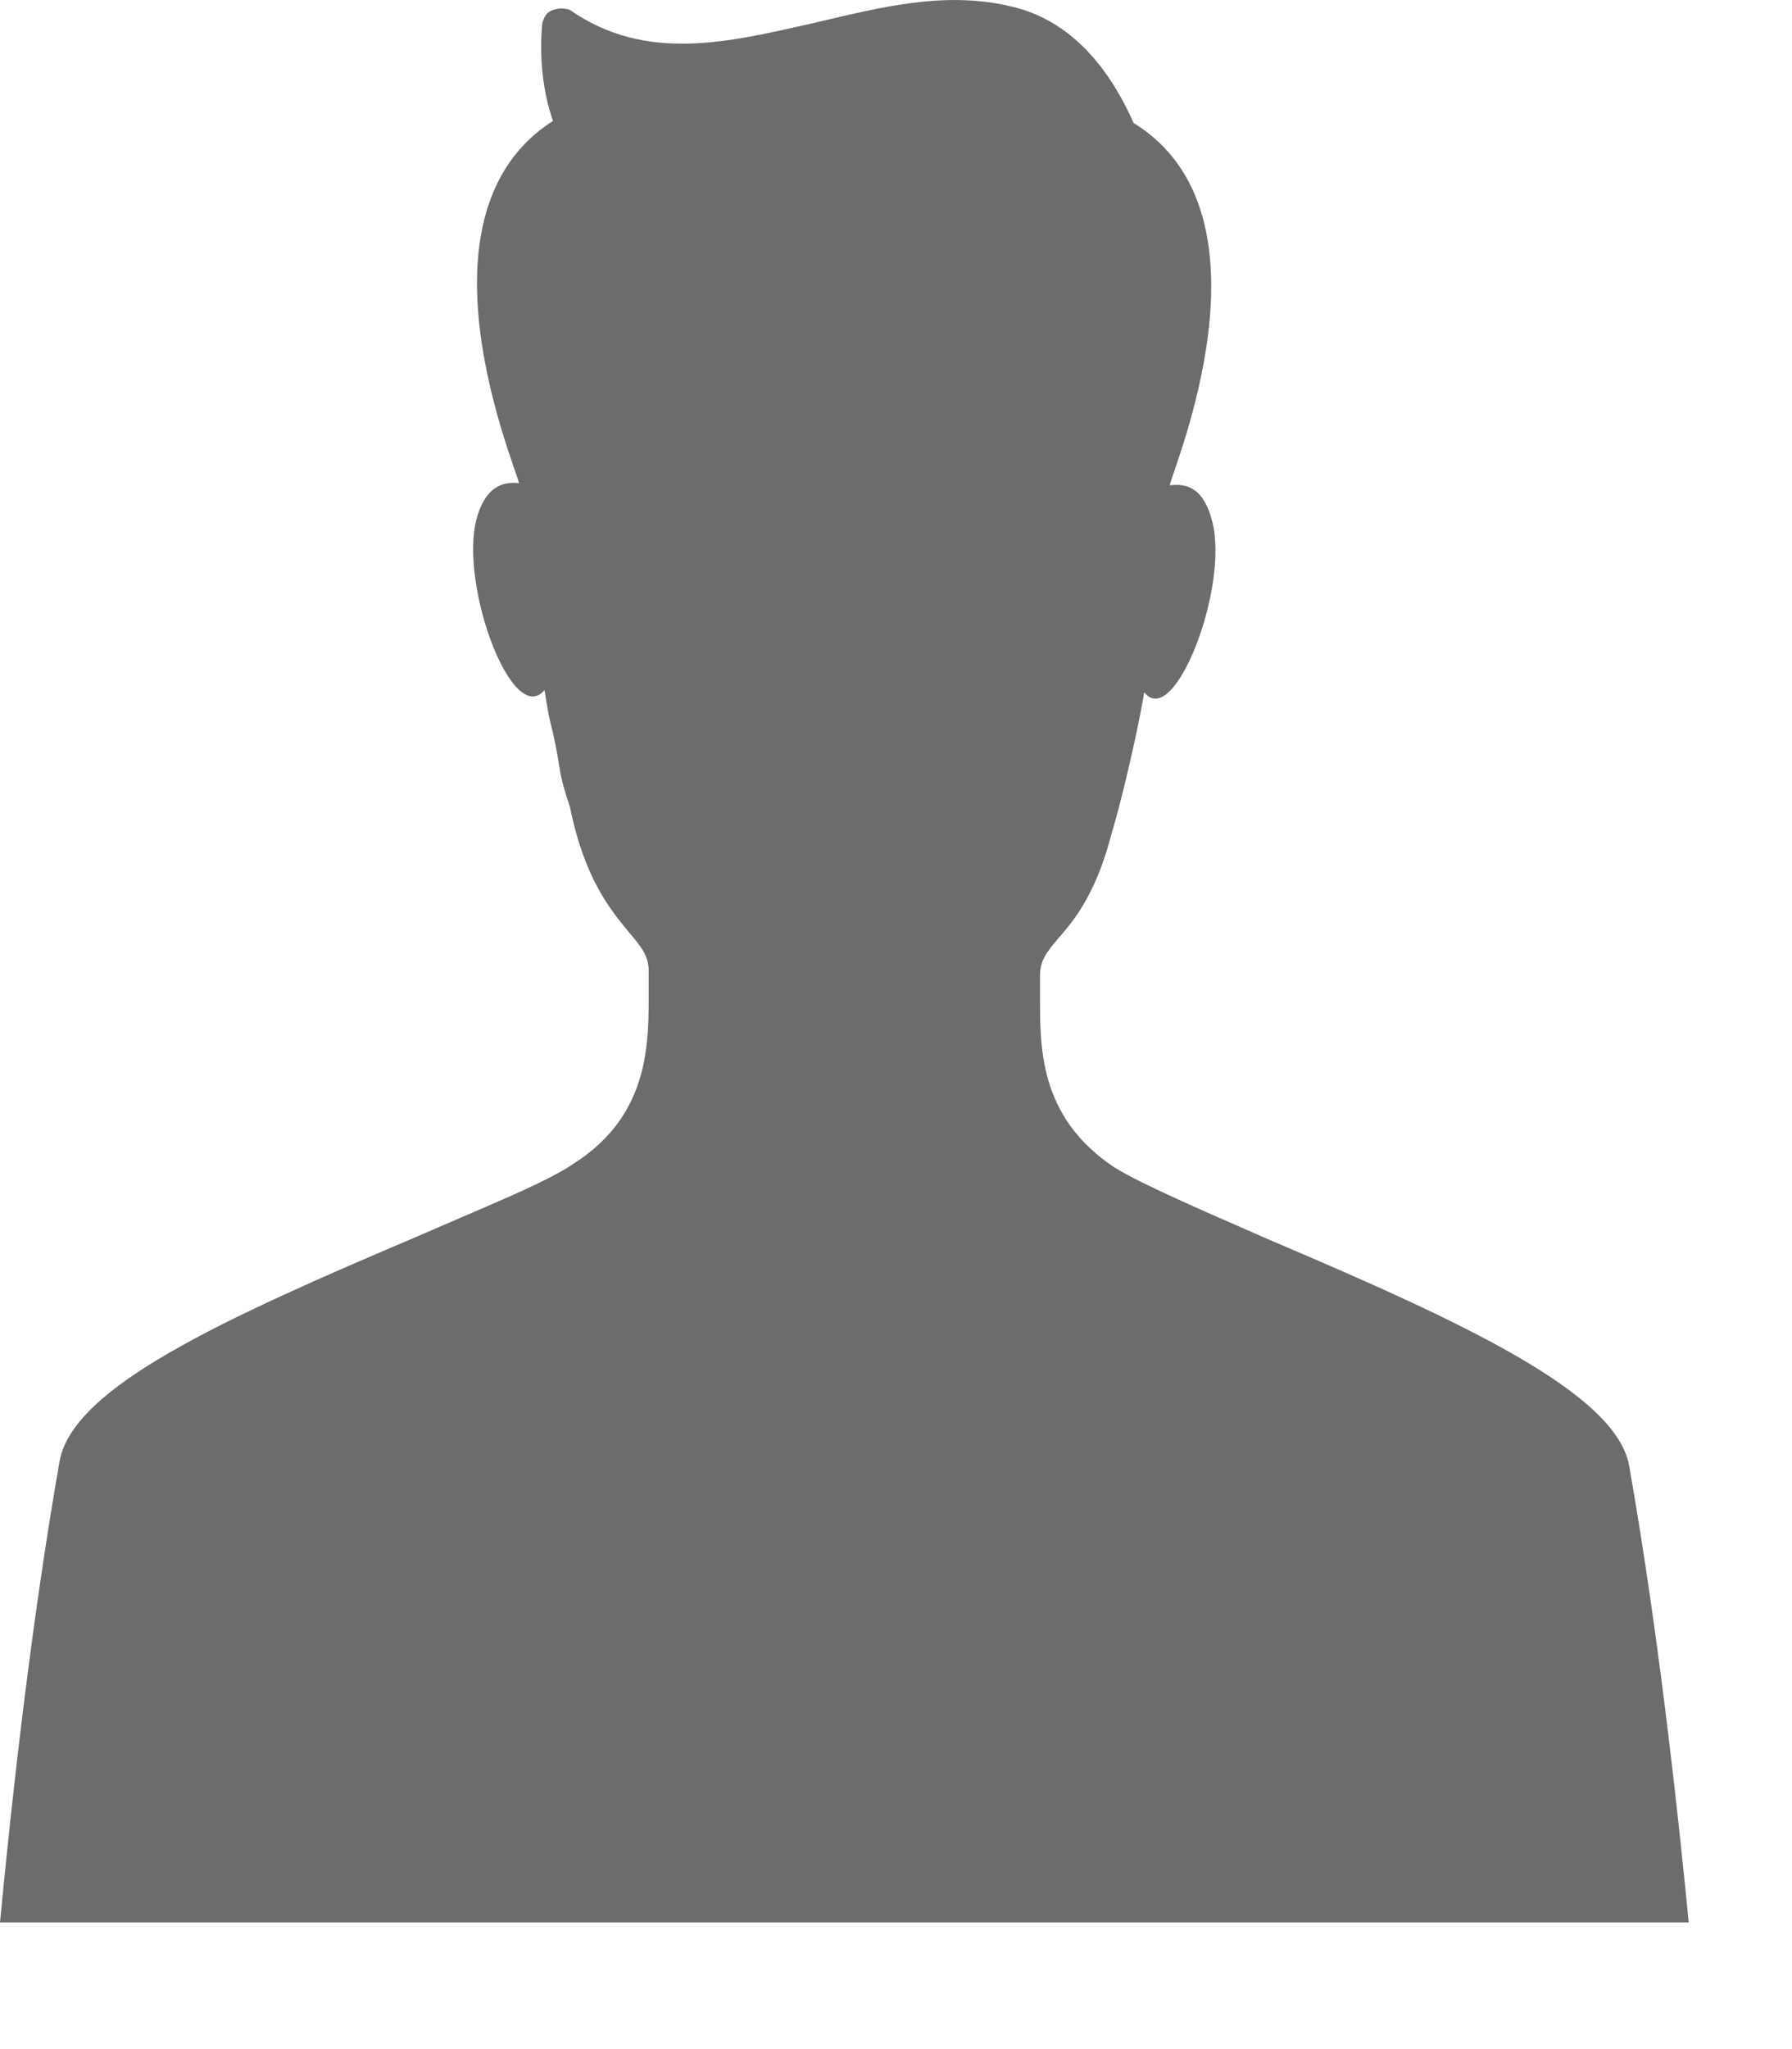 <?xml version="1.0" encoding="UTF-8"?>
<svg width="14px" height="16px" viewBox="0 0 14 16" version="1.1" xmlns="http://www.w3.org/2000/svg" xmlns:xlink="http://www.w3.org/1999/xlink">
    <!-- Generator: Sketch 50 (54983) - http://www.bohemiancoding.com/sketch -->
    <title>Shape</title>
    <desc>Created with Sketch.</desc>
    <defs></defs>
    <g id="Agent" stroke="none" stroke-width="1" fill="none" fill-rule="evenodd">
        <g id="Agent_listing-freelance-Tous" transform="translate(-34, -234)" fill="#6C6C6E" fill-rule="nonzero">
            <g id="Menu-latéral">
                <g id="Freelances" transform="translate(0, 214)">
                    <path d="M34.465,31.413 C34.565,30.831 35.745,30.298 37.273,29.649 C37.805,29.416 38.27,29.233 38.486,29.083 C39.084,28.7 39.068,28.134 39.068,27.718 C39.068,27.668 39.068,27.635 39.068,27.585 C39.068,27.468 39.018,27.402 38.918,27.285 C38.769,27.102 38.569,26.869 38.453,26.303 C38.42,26.203 38.387,26.104 38.37,25.987 C38.37,25.987 38.353,25.871 38.32,25.721 C38.287,25.604 38.27,25.488 38.254,25.388 C38.004,25.687 37.589,24.572 37.722,24.056 C37.788,23.807 37.921,23.757 38.054,23.773 C38.038,23.657 37.174,21.676 38.32,20.944 C38.187,20.561 38.237,20.195 38.237,20.178 C38.254,20.128 38.27,20.095 38.32,20.078 C38.37,20.062 38.403,20.062 38.453,20.078 C39.051,20.494 39.699,20.328 40.364,20.178 C40.862,20.062 41.361,19.929 41.876,20.045 C42.441,20.162 42.723,20.661 42.856,20.96 C44.019,21.676 43.155,23.673 43.139,23.79 C43.271,23.773 43.404,23.807 43.471,24.073 C43.604,24.589 43.172,25.704 42.939,25.405 C42.889,25.721 42.74,26.337 42.69,26.486 C42.574,26.952 42.407,27.169 42.275,27.319 C42.175,27.435 42.125,27.502 42.125,27.618 C42.125,27.652 42.125,27.701 42.125,27.751 C42.125,28.167 42.108,28.717 42.707,29.116 C42.923,29.249 43.388,29.449 43.92,29.682 C45.448,30.331 46.628,30.881 46.728,31.446 C46.905,32.456 47.06,33.644 47.193,35.011 L34,35.011 C34.133,33.622 34.288,32.423 34.465,31.413 Z" id="Shape"></path>
                </g>
            </g>
        </g>
    </g>
</svg>